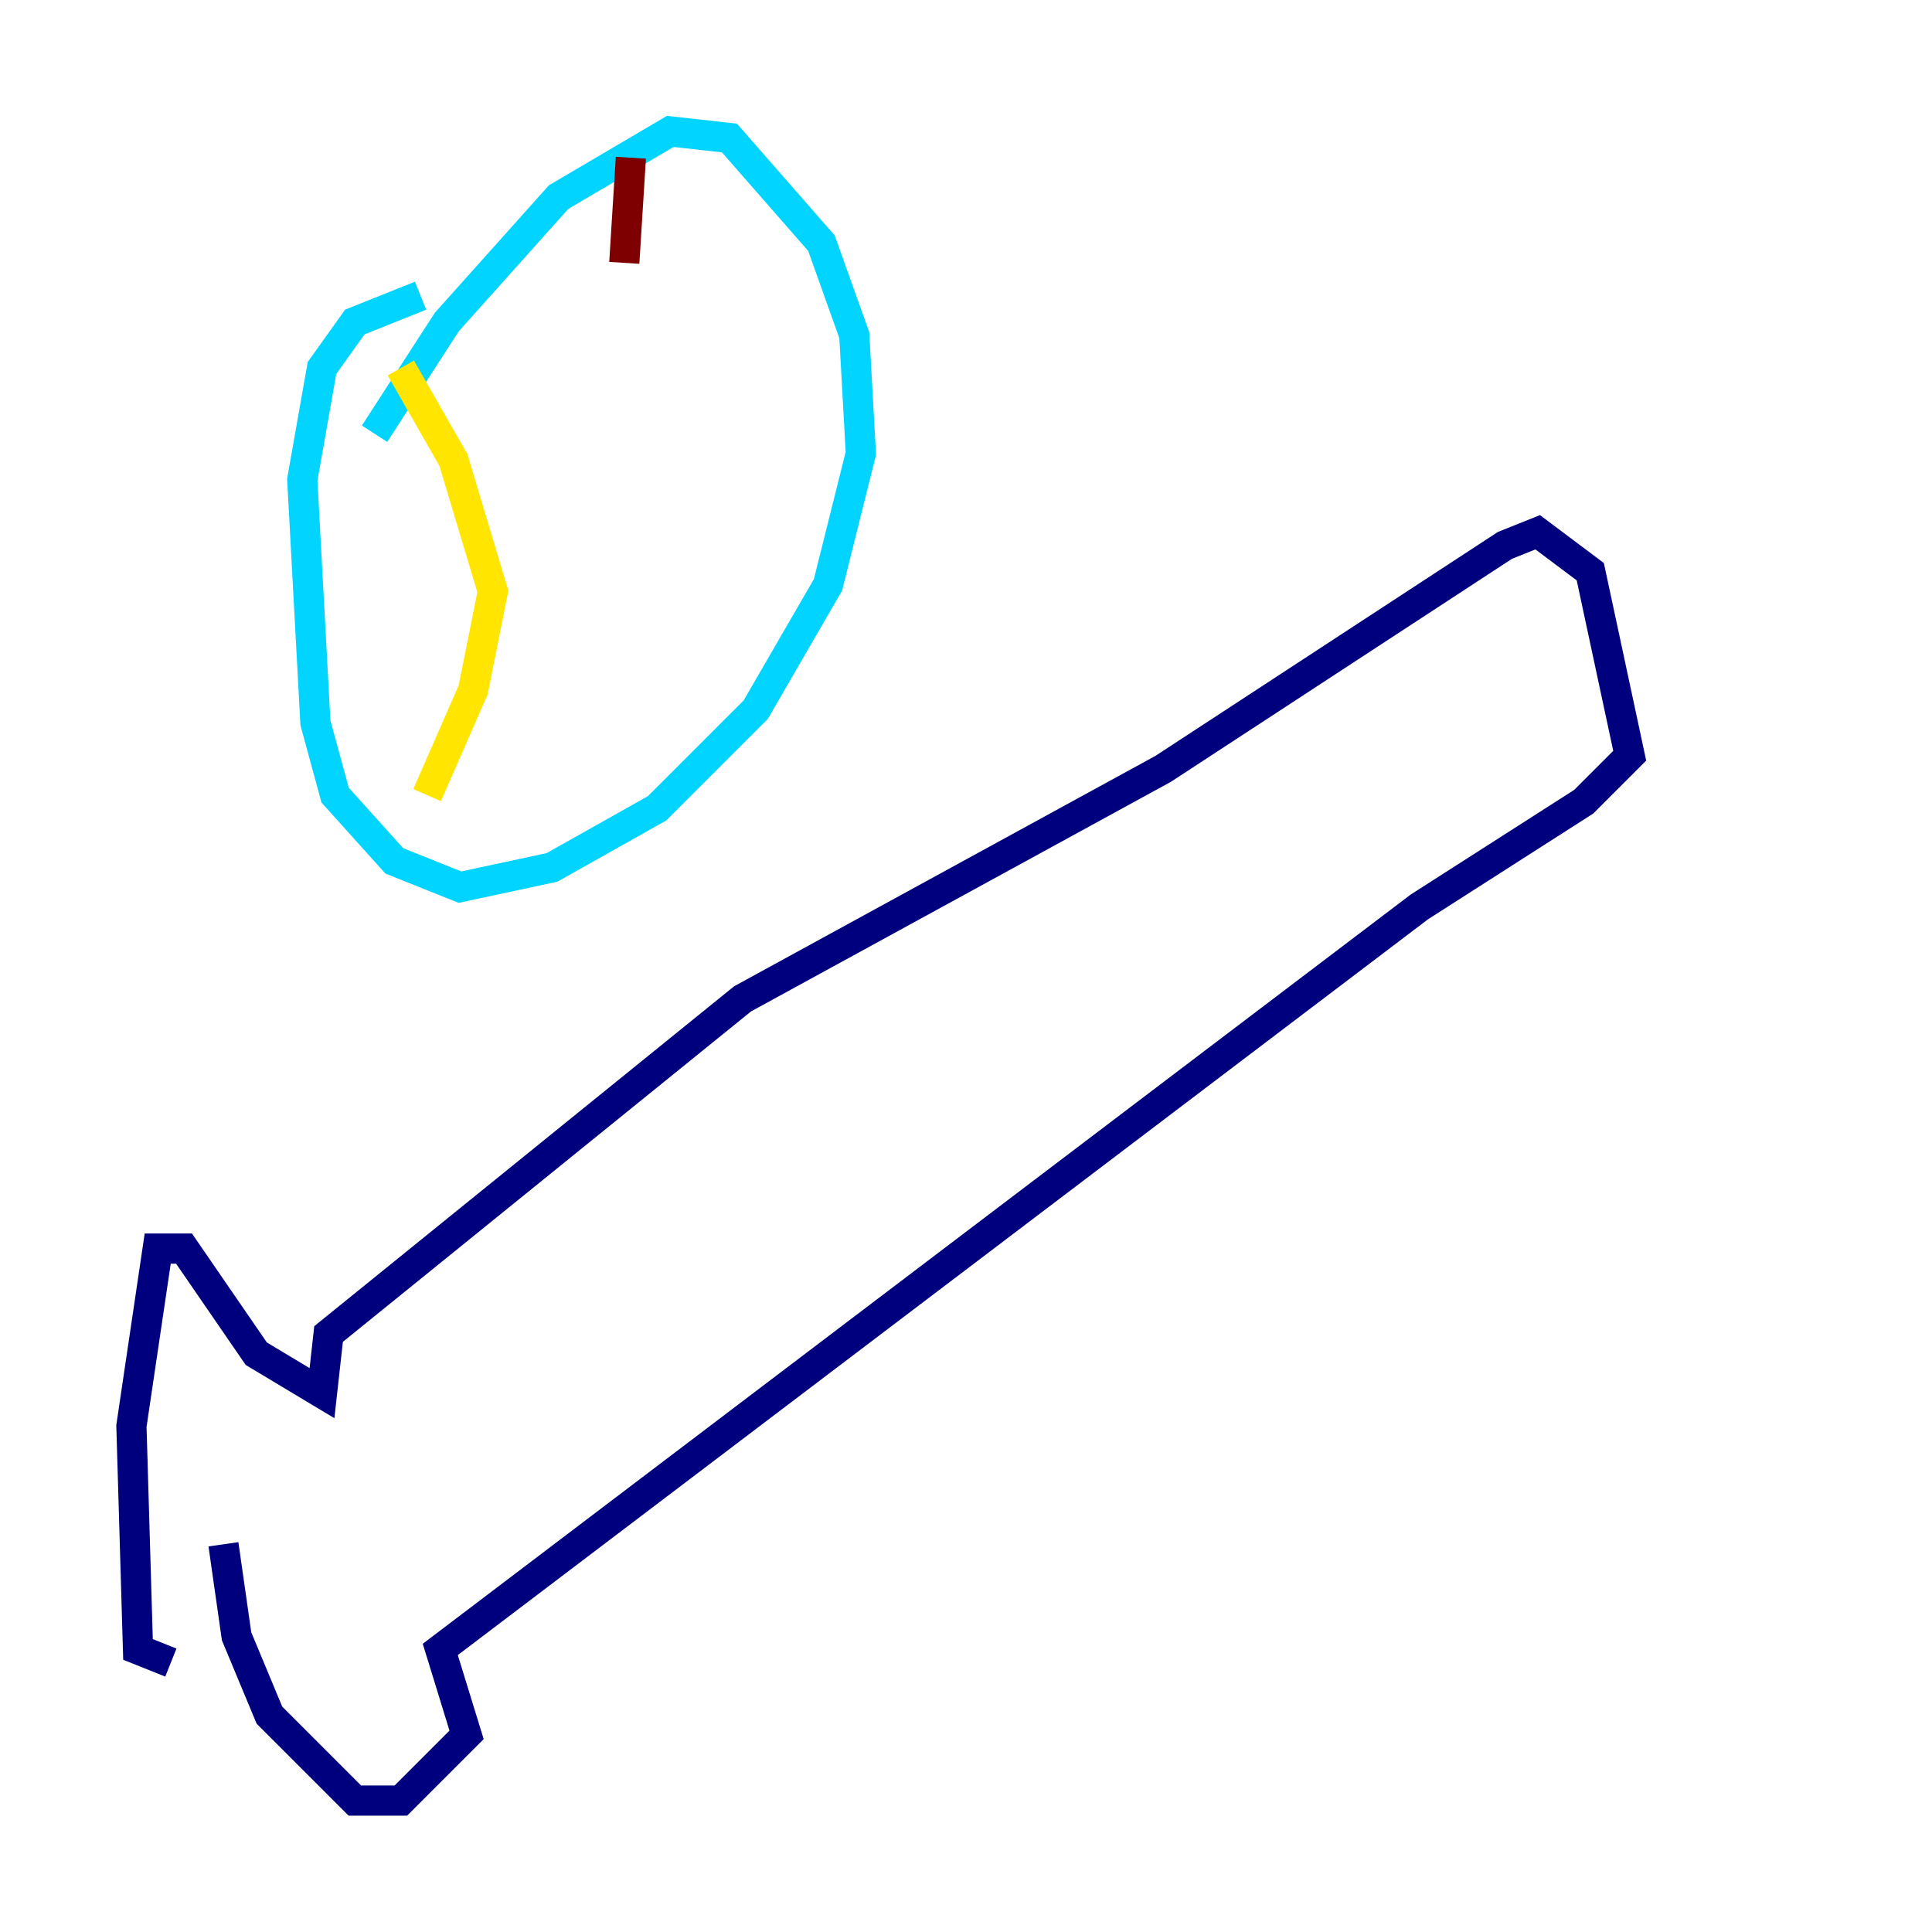<?xml version="1.0" encoding="utf-8" ?>
<svg baseProfile="tiny" height="128" version="1.2" viewBox="0,0,128,128" width="128" xmlns="http://www.w3.org/2000/svg" xmlns:ev="http://www.w3.org/2001/xml-events" xmlns:xlink="http://www.w3.org/1999/xlink"><defs /><polyline fill="none" points="14.803,102.313 15.674,108.408 17.85,113.633 23.51,119.293 26.558,119.293 30.912,114.939 29.17,109.279 94.041,60.082 104.925,53.116 107.973,50.068 105.361,37.878 101.878,35.265 99.701,36.136 77.061,50.939 49.197,66.177 21.769,88.381 21.333,92.299 16.98,89.687 12.191,82.721 10.449,82.721 8.707,94.476 9.143,109.279 11.32,110.15" stroke="#00007f" stroke-width="2" /><polyline fill="none" points="27.864,19.592 23.51,21.333 21.333,24.381 20.027,31.782 20.898,47.891 22.204,52.68 26.122,57.034 30.476,58.776 36.571,57.469 43.537,53.551 50.068,47.02 54.857,38.748 57.034,30.041 56.599,22.204 54.422,16.109 48.327,9.143 44.408,8.707 37.007,13.061 29.605,21.333 24.816,28.735" stroke="#00d4ff" stroke-width="2" /><polyline fill="none" points="26.558,24.381 30.041,30.476 32.653,39.184 31.347,45.714 28.299,52.68" stroke="#ffe500" stroke-width="2" /><polyline fill="none" points="41.796,10.449 41.361,17.415" stroke="#7f0000" stroke-width="2" /></svg>